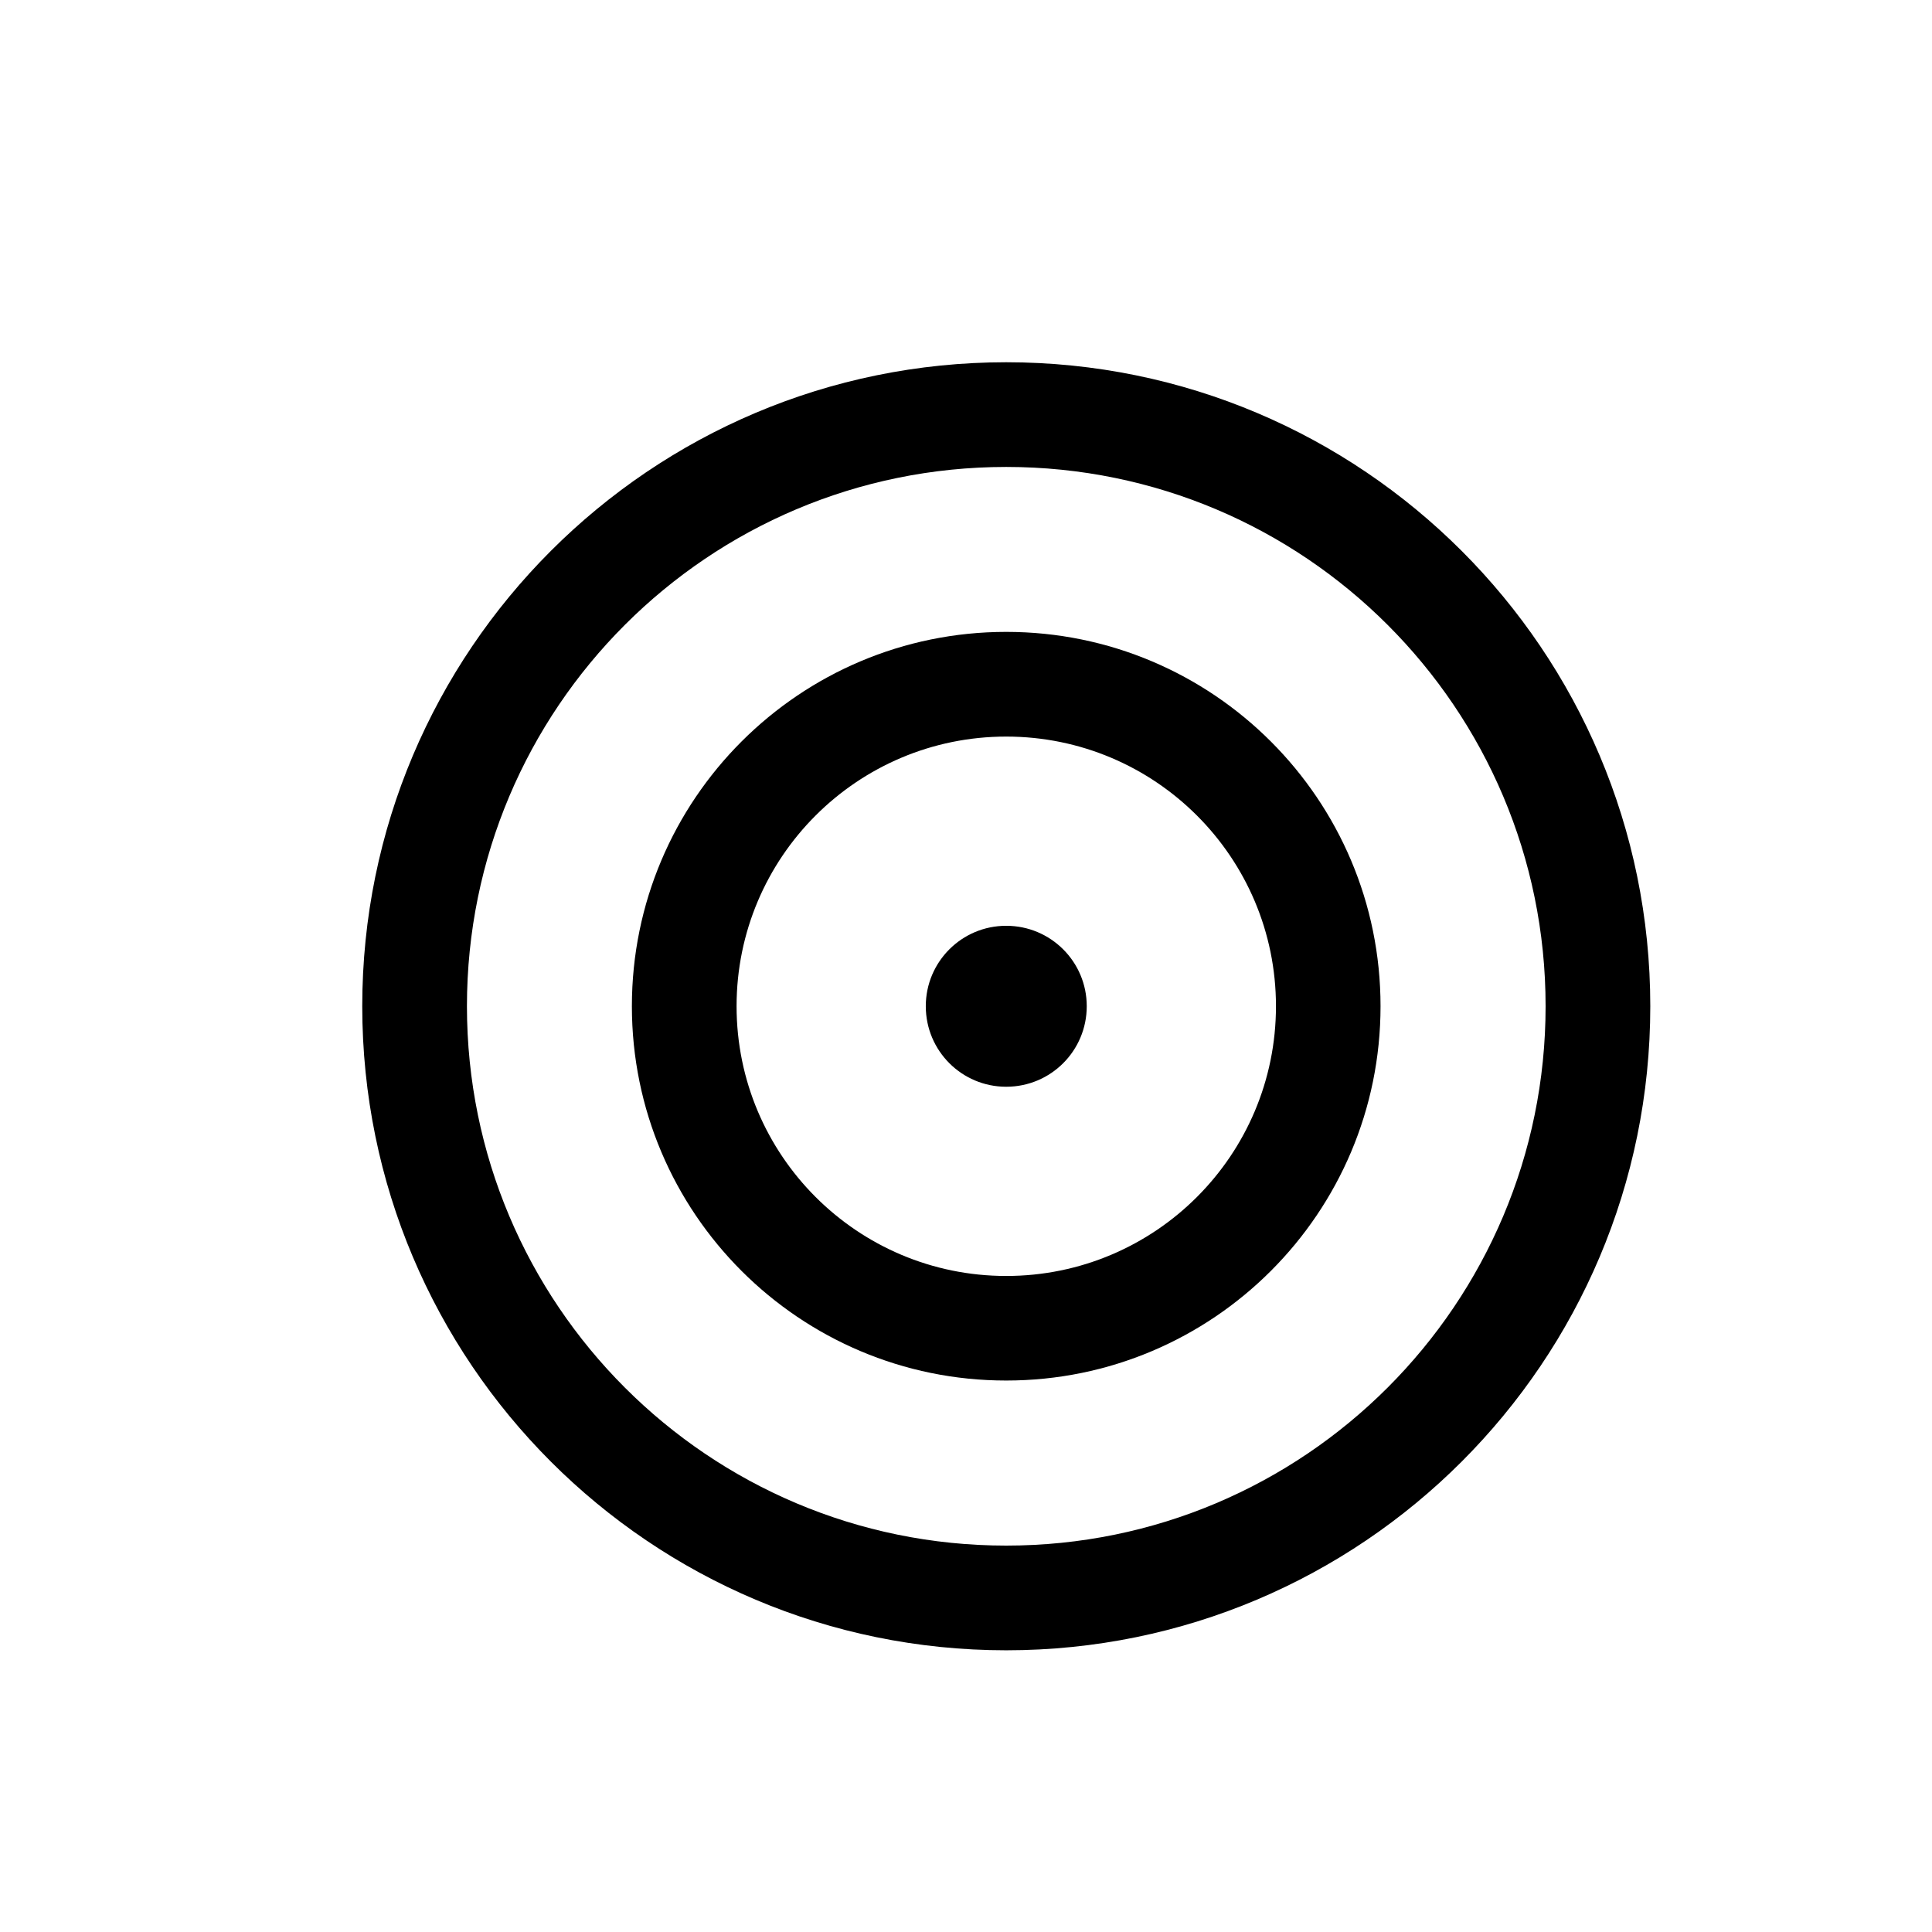 <svg width="16" height="16" viewBox="0 0 16 16" fill="none" xmlns="http://www.w3.org/2000/svg">
<path d="M8.333 9C8.702 9 9 8.702 9 8.333C9 7.965 8.702 7.667 8.333 7.667C7.965 7.667 7.667 7.965 7.667 8.333C7.667 8.702 7.965 9 8.333 9Z" fill="black"/>
<path fill-rule="evenodd" clip-rule="evenodd" d="M8.333 5.233C6.621 5.233 5.233 6.621 5.233 8.333C5.233 10.045 6.621 11.433 8.333 11.433C10.045 11.433 11.433 10.045 11.433 8.333C11.433 6.621 10.045 5.233 8.333 5.233ZM6.1 8.333C6.1 7.1 7.1 6.1 8.333 6.1C9.567 6.1 10.567 7.1 10.567 8.333C10.567 9.567 9.567 10.567 8.333 10.567C7.1 10.567 6.1 9.567 6.1 8.333Z" fill="black"/>
<path fill-rule="evenodd" clip-rule="evenodd" d="M8.333 13.667C11.279 13.667 13.667 11.279 13.667 8.333C13.667 5.388 11.279 3 8.333 3C5.388 3 3 5.388 3 8.333C3 11.279 5.388 13.667 8.333 13.667ZM8.333 12.8C10.8 12.8 12.8 10.8 12.8 8.333C12.8 5.866 10.8 3.867 8.333 3.867C5.866 3.867 3.867 5.866 3.867 8.333C3.867 10.8 5.866 12.8 8.333 12.8Z" fill="black"/>
</svg>
